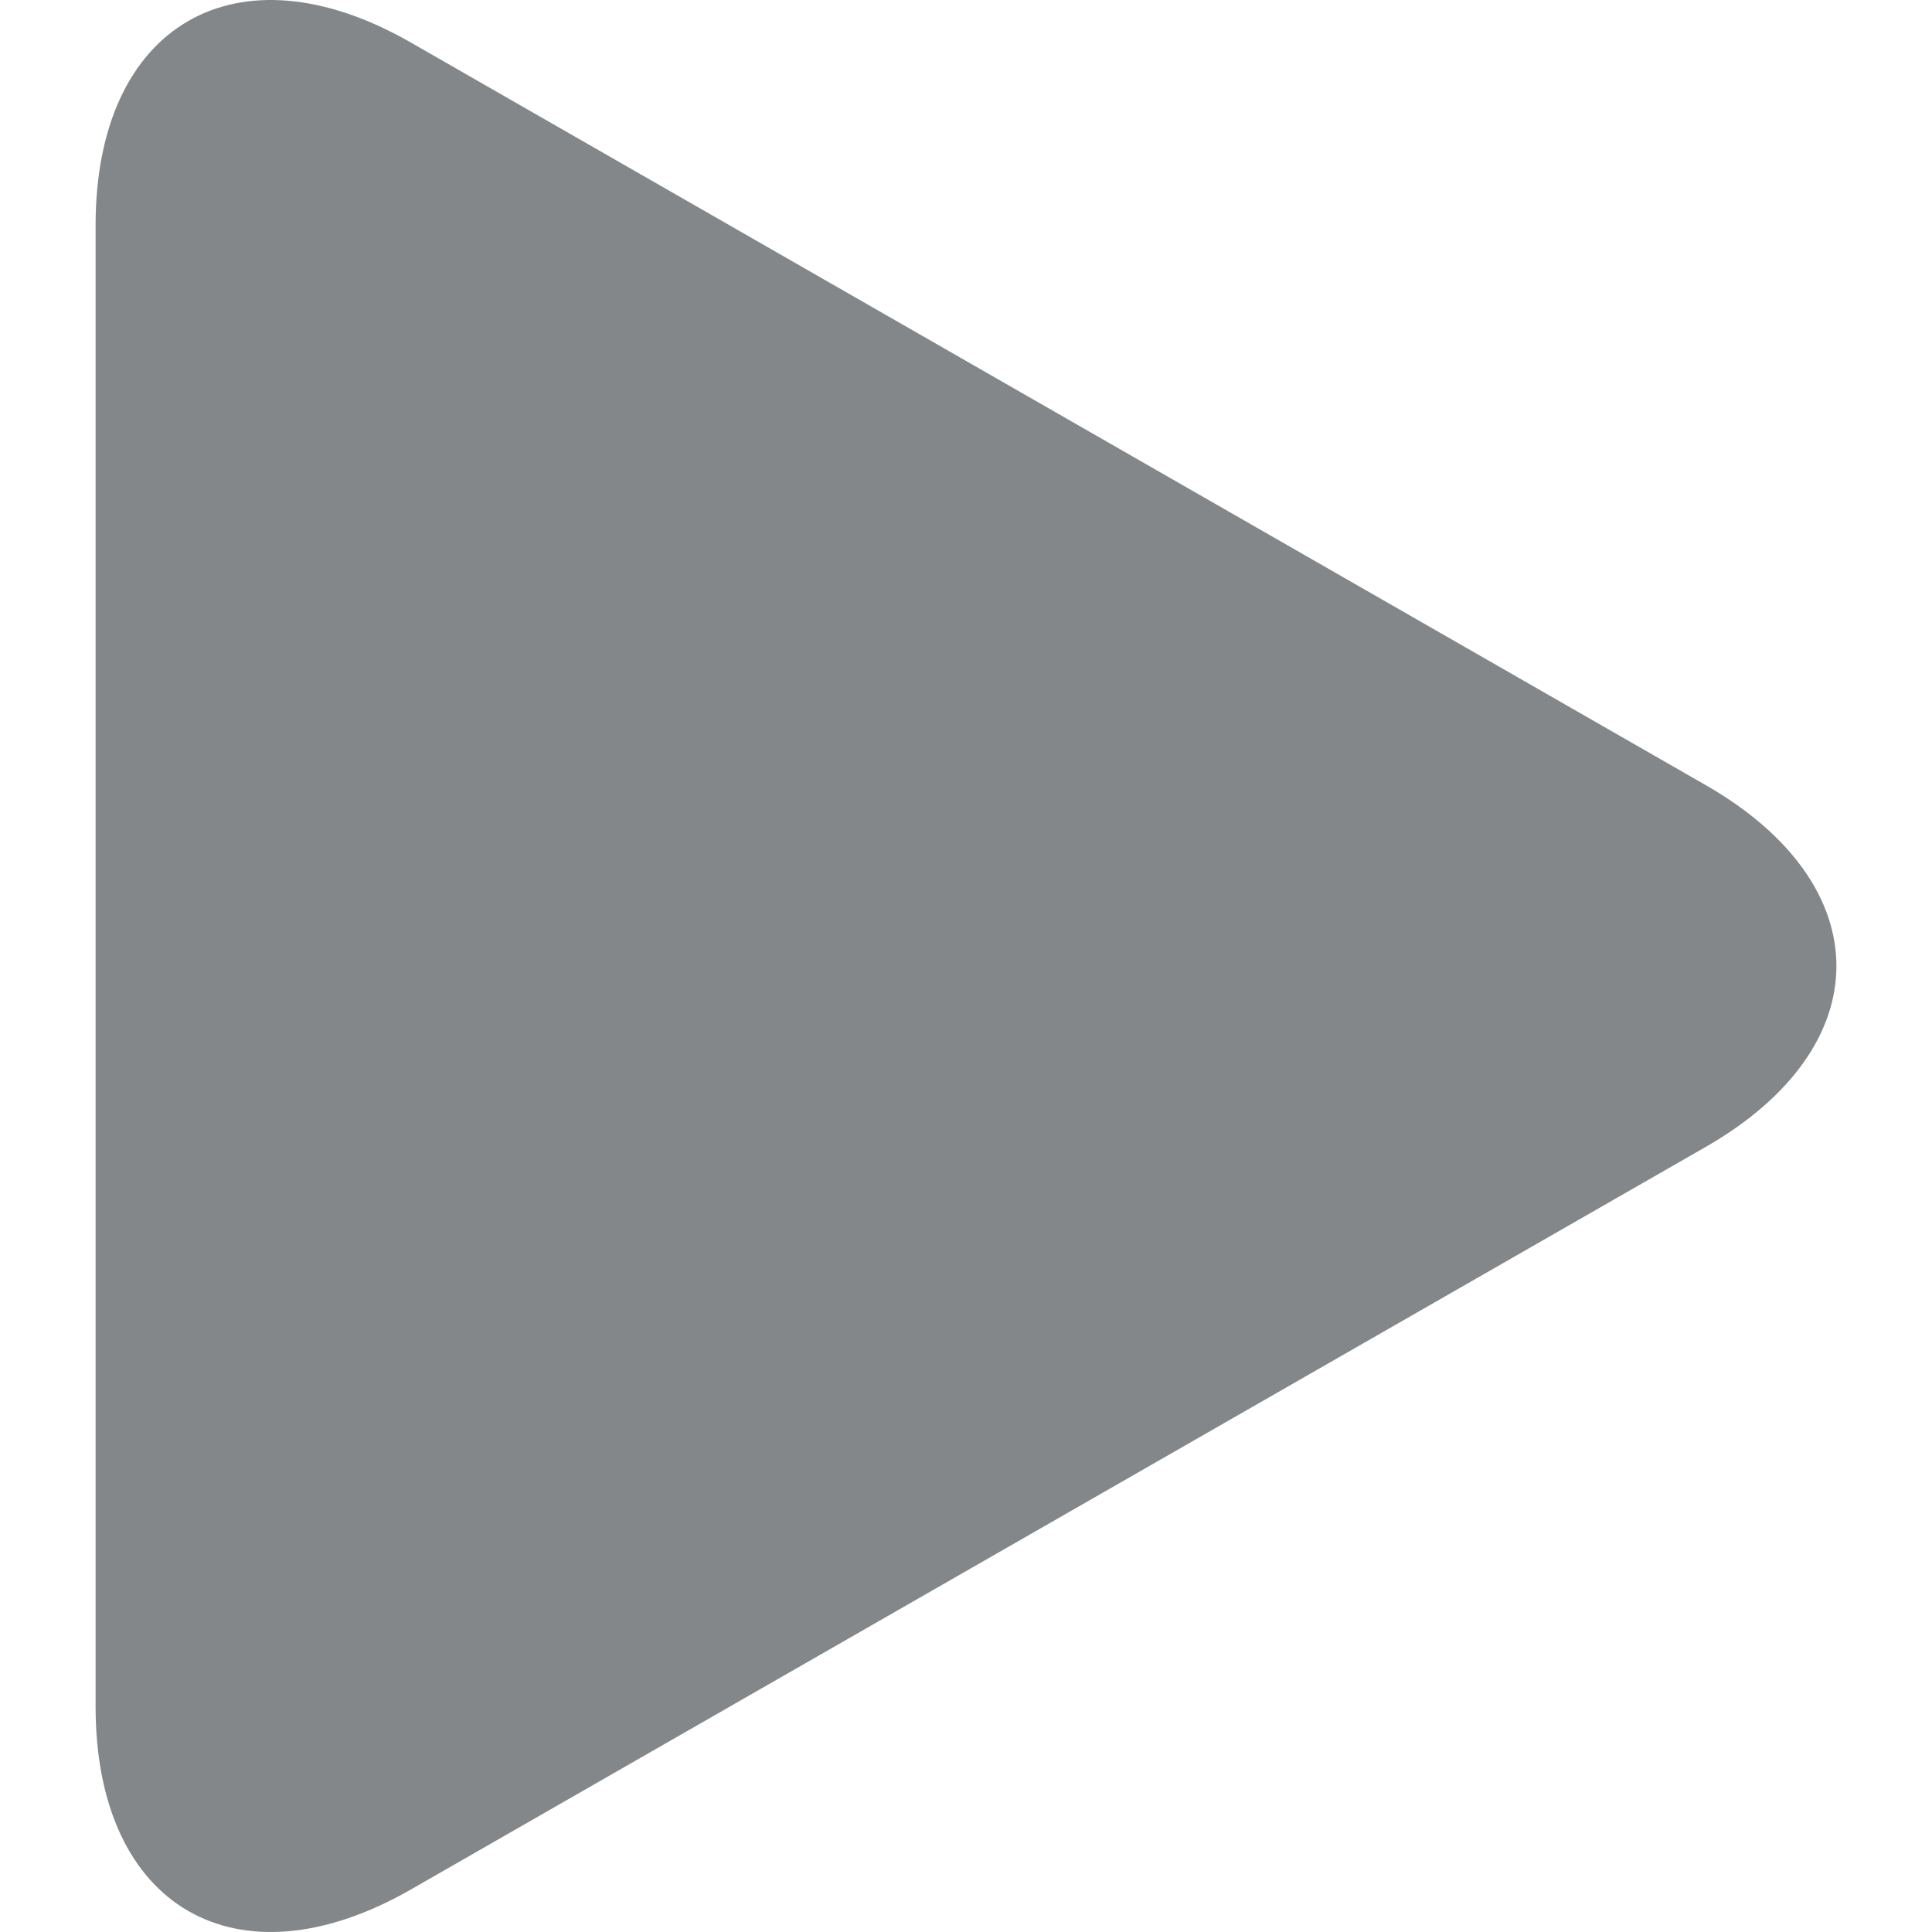<svg xmlns="http://www.w3.org/2000/svg" width="512" height="512" viewBox="0 0 163.861 163.861">
    <path d="M34.857 3.613C20.084-4.861 8.107 2.081 8.107 19.106v125.637c0 17.042 11.977 23.975 26.75 15.509L144.67 97.275c14.778-8.477 14.778-22.211 
    0-30.686L34.857 3.613z" fill="#84878A" />
</svg>